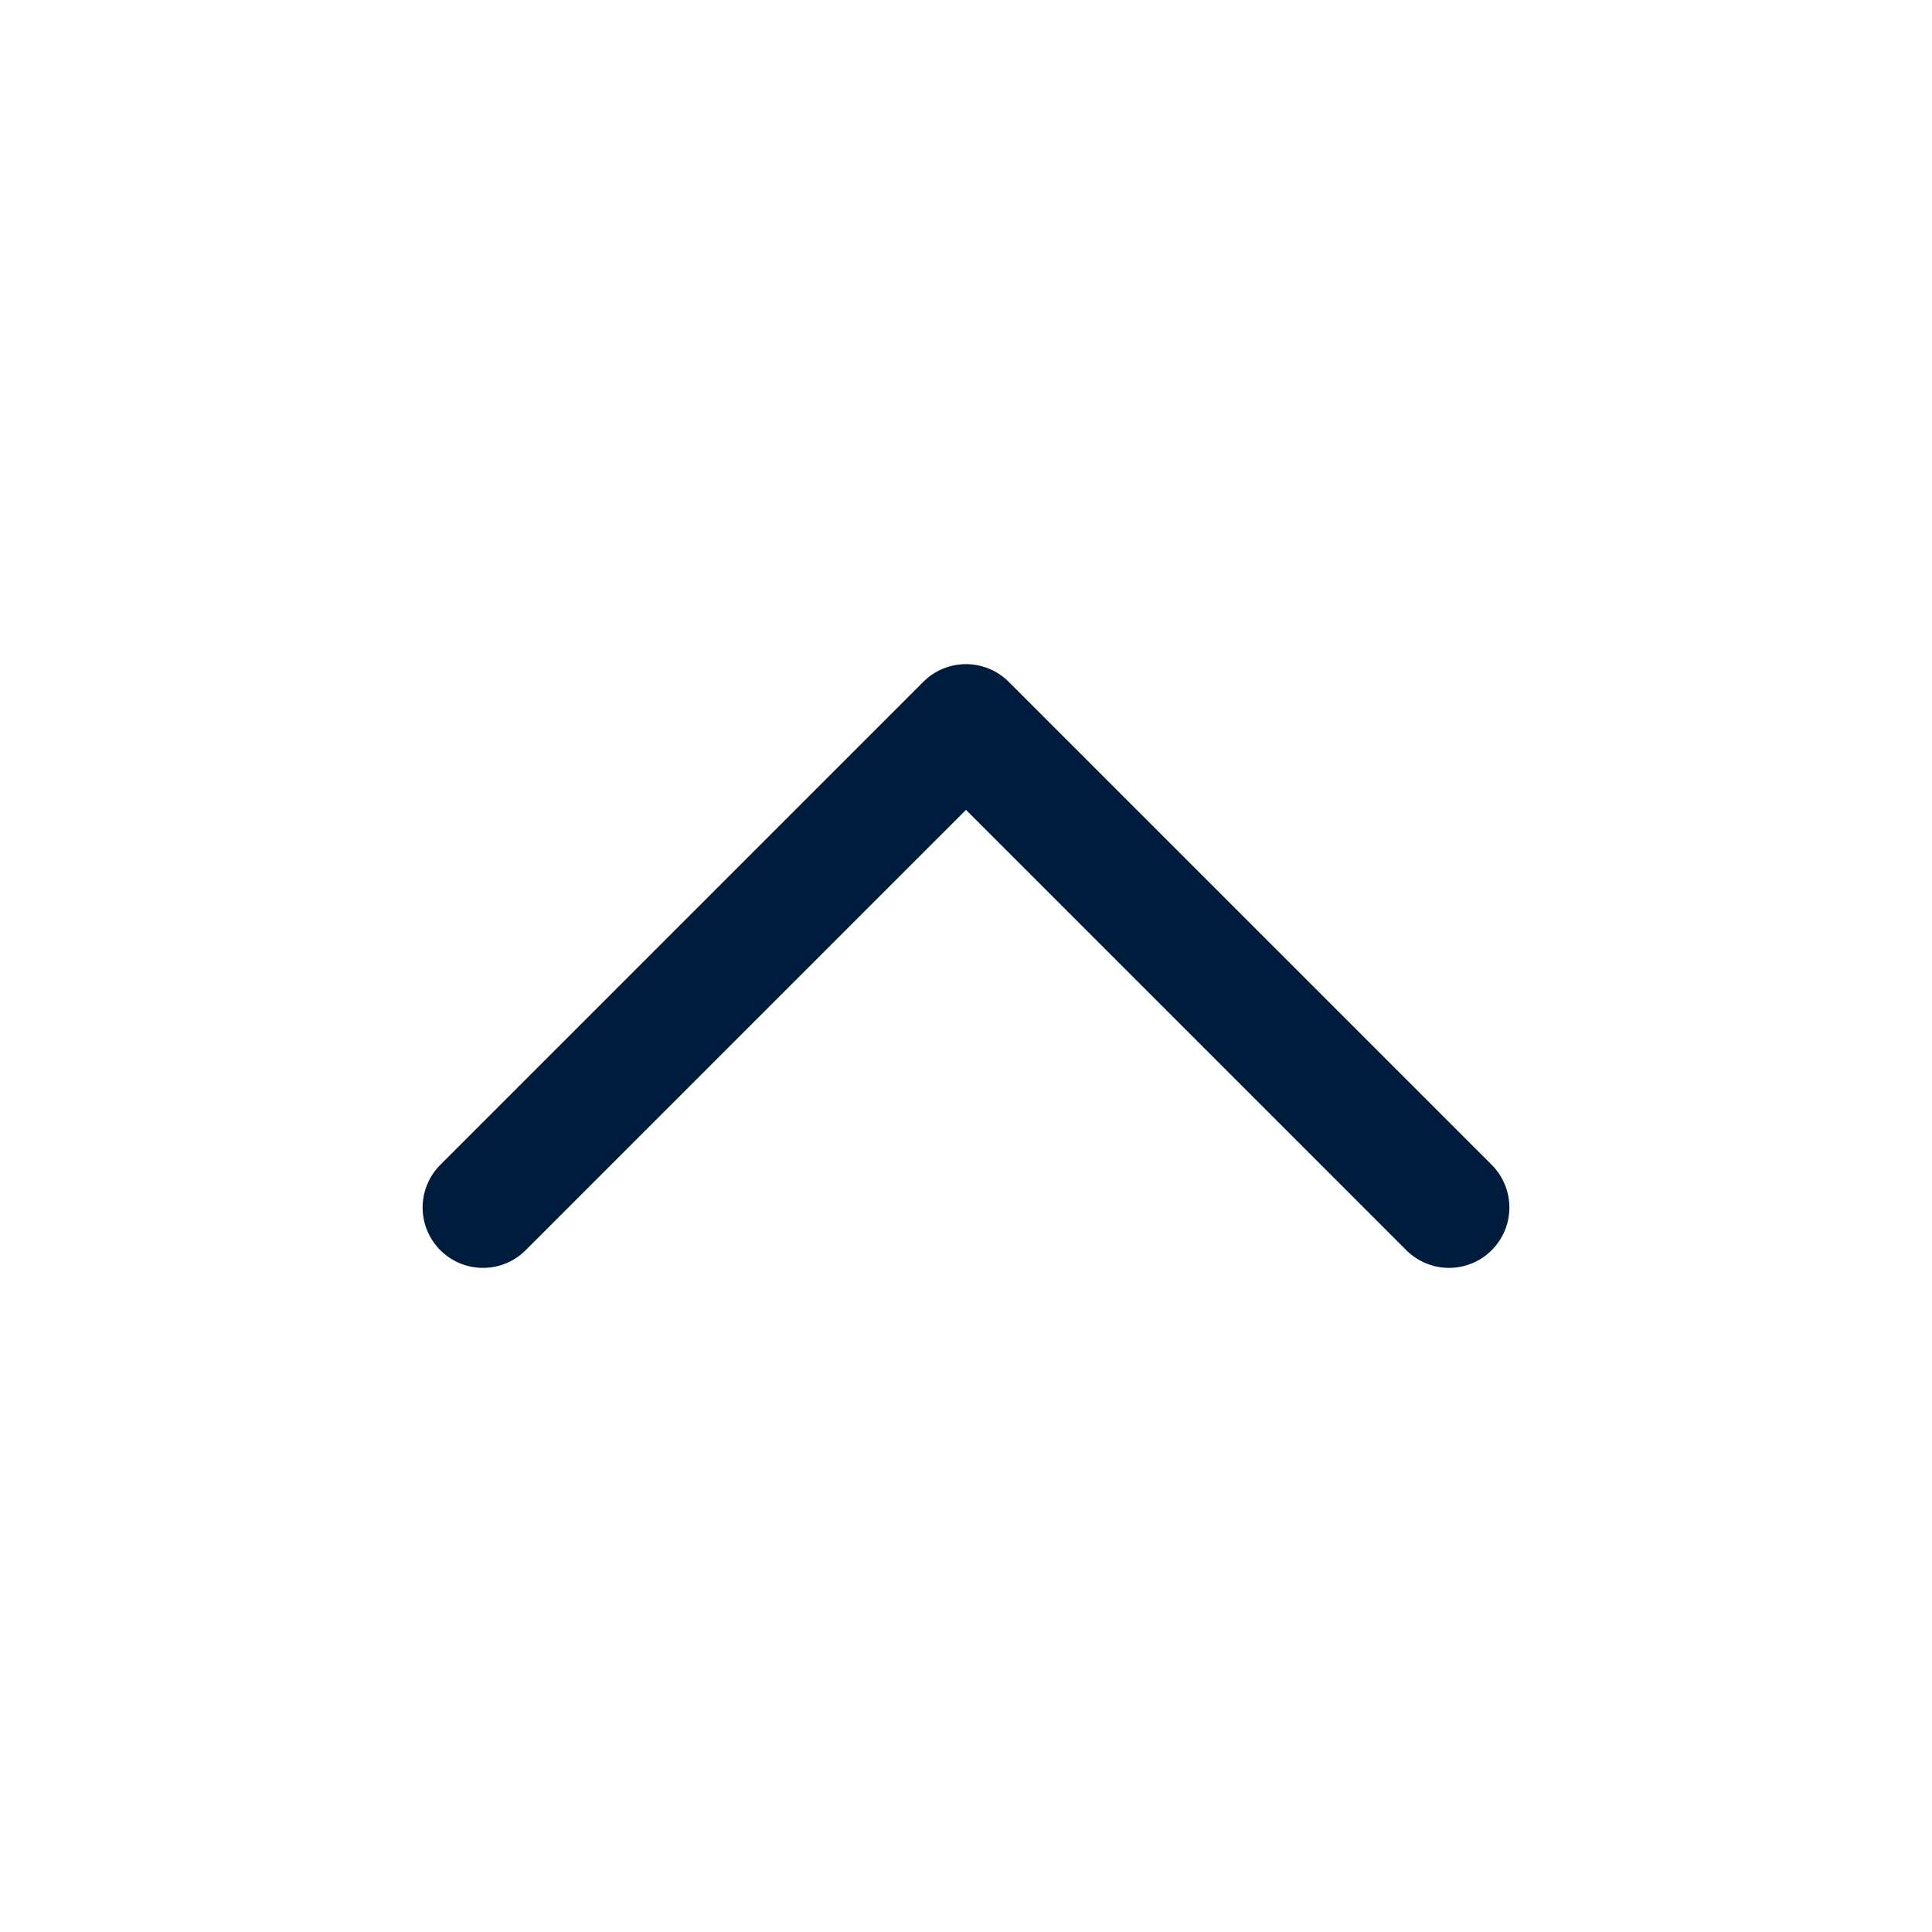 <svg width="24" height="24" viewBox="0 0 24 24" fill="none" xmlns="http://www.w3.org/2000/svg">
<path d="M18 15L12 9L6 15" stroke="#001C3C" stroke-width="1.5" stroke-linecap="round" stroke-linejoin="round"/>
</svg>

